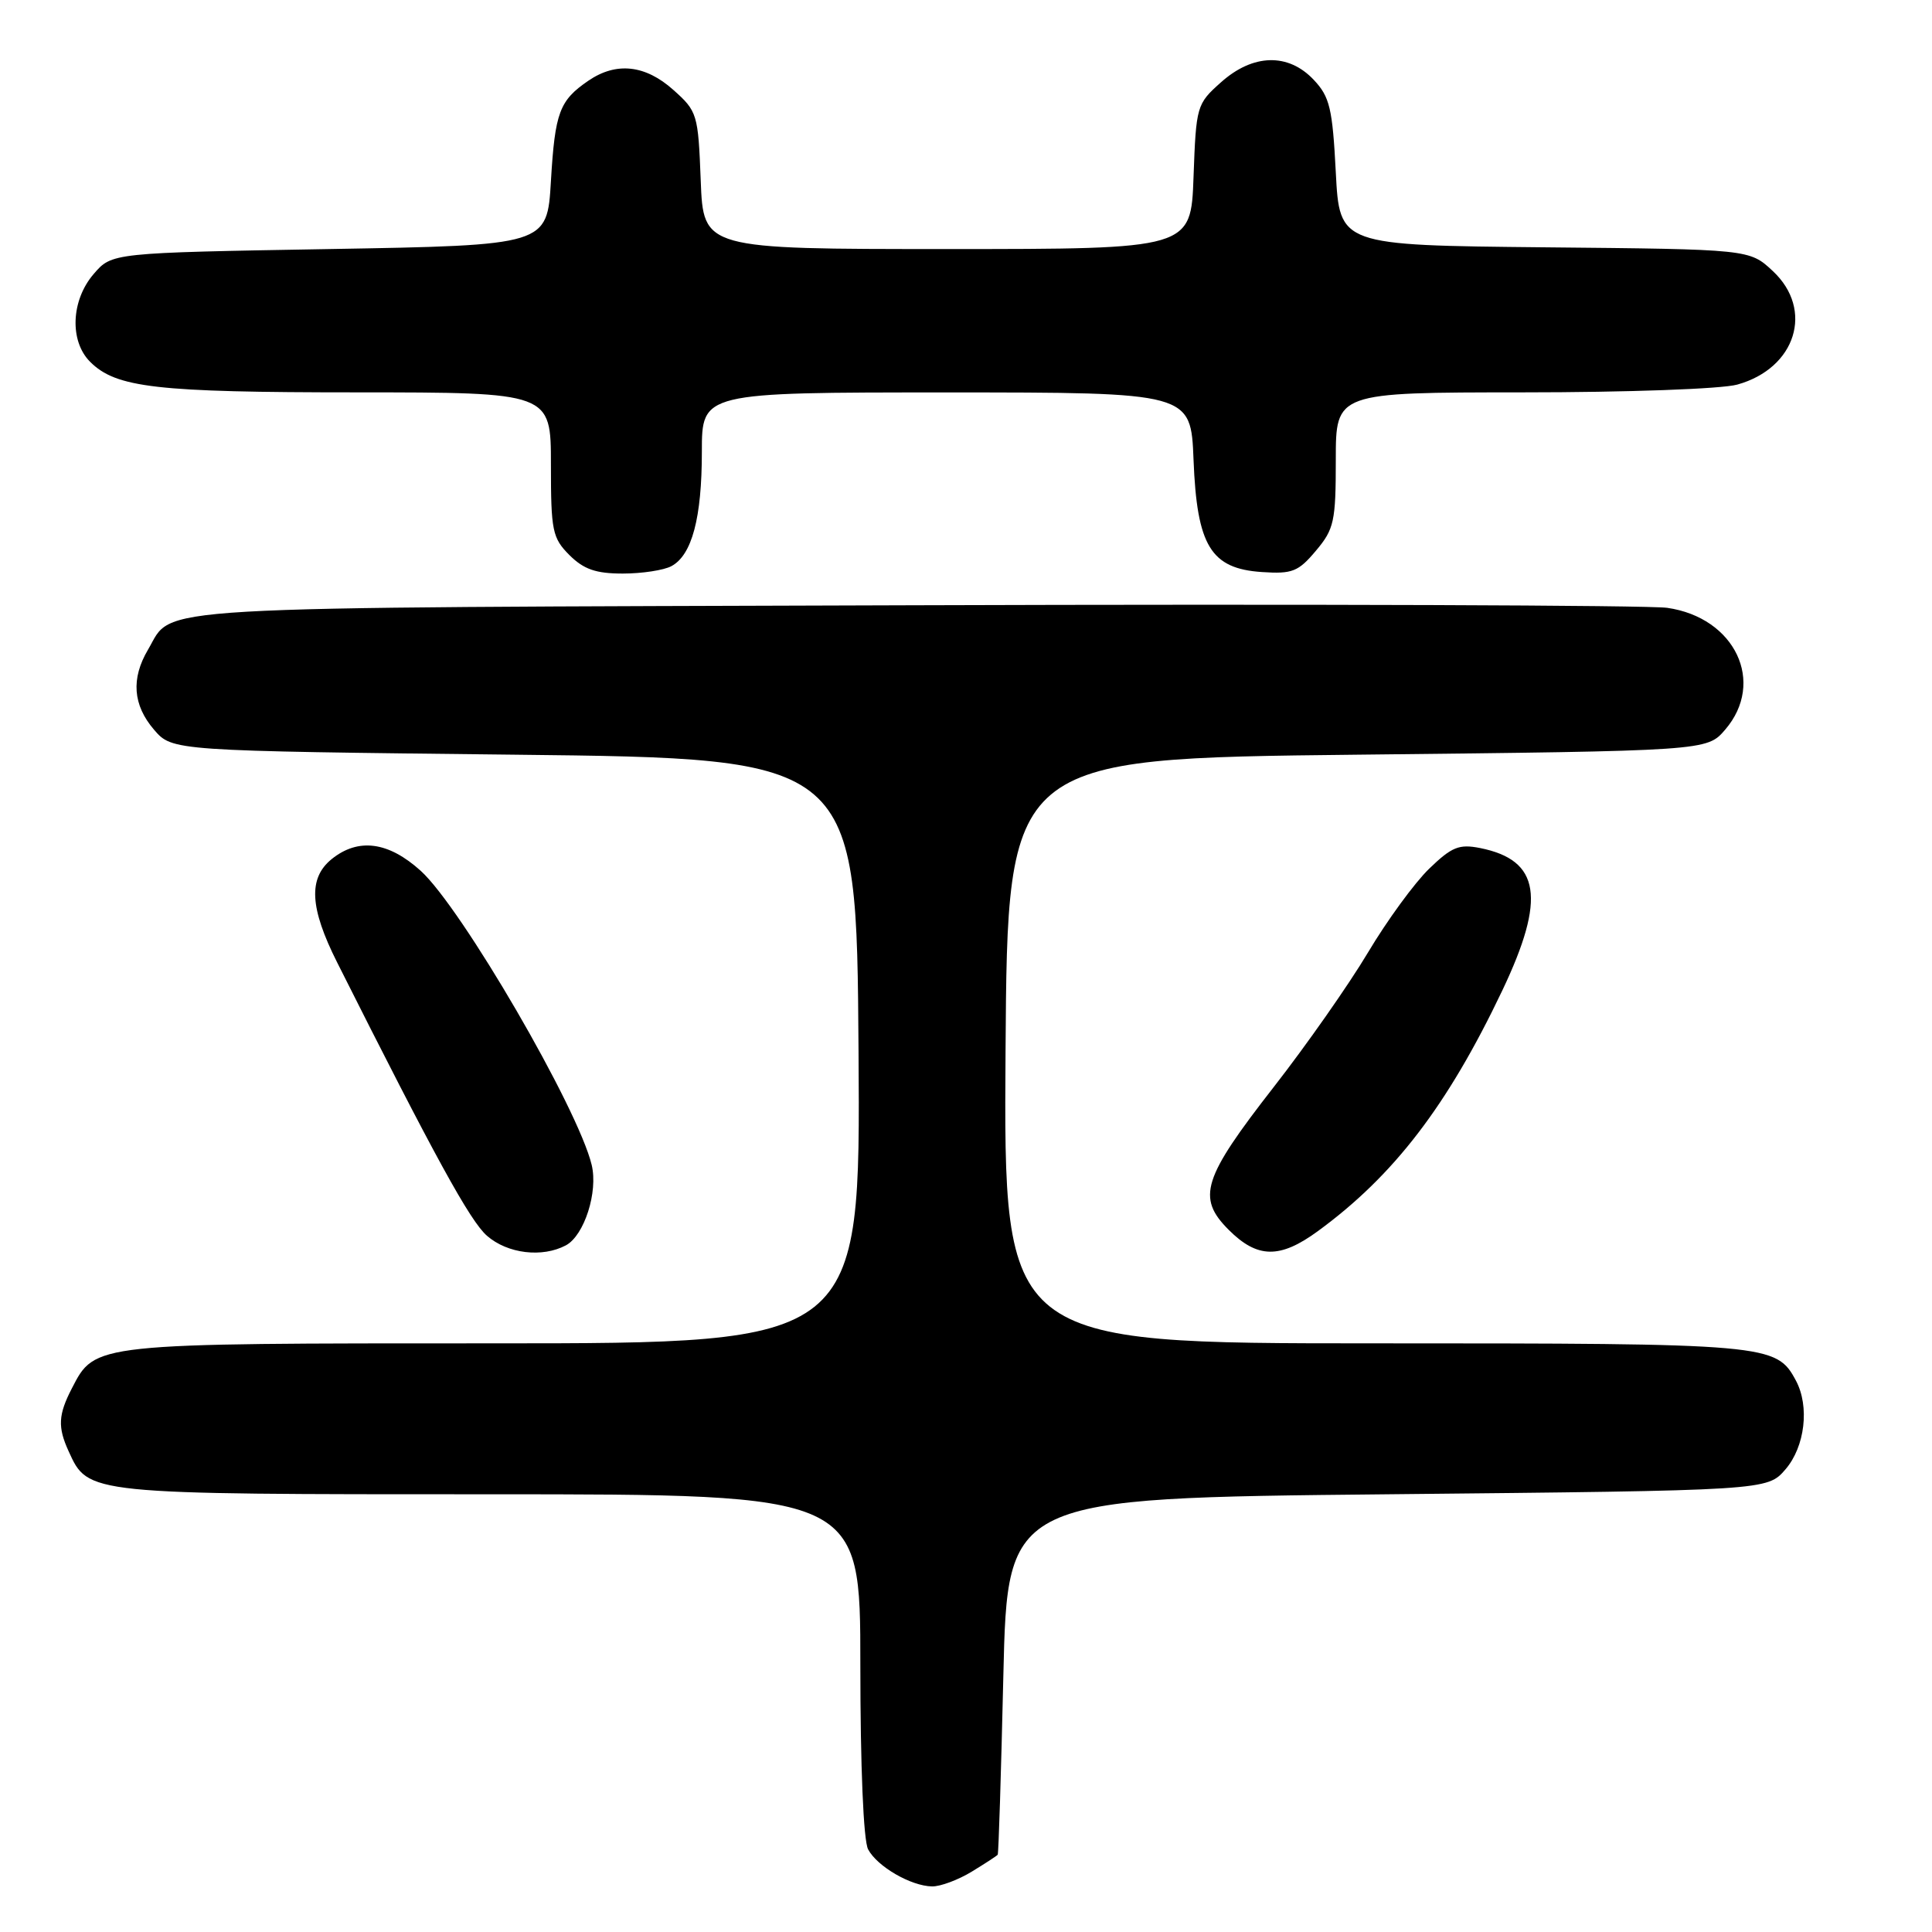 <?xml version="1.0" encoding="UTF-8" standalone="no"?>
<!DOCTYPE svg PUBLIC "-//W3C//DTD SVG 1.1//EN" "http://www.w3.org/Graphics/SVG/1.1/DTD/svg11.dtd" >
<svg xmlns="http://www.w3.org/2000/svg" xmlns:xlink="http://www.w3.org/1999/xlink" version="1.1" viewBox="0 0 256 256">
 <g >
 <path fill="currentColor"
d=" M 128.75 248.01 C 130.54 246.92 132.09 245.91 132.20 245.76 C 132.32 245.62 132.65 234.93 132.95 222.00 C 133.50 198.50 133.50 198.50 183.84 198.00 C 234.17 197.50 234.17 197.50 236.59 194.69 C 239.17 191.69 239.80 186.36 237.97 182.94 C 235.37 178.08 234.44 178.00 182.04 178.00 C 132.98 178.00 132.98 178.00 133.24 139.25 C 133.50 100.50 133.50 100.50 179.84 100.00 C 226.17 99.50 226.17 99.50 228.59 96.69 C 233.99 90.41 229.91 81.83 220.91 80.54 C 218.49 80.19 173.53 80.03 121.00 80.20 C 17.23 80.53 23.09 80.19 19.62 86.07 C 17.34 89.92 17.61 93.43 20.41 96.69 C 22.83 99.50 22.83 99.50 68.16 100.00 C 113.50 100.50 113.50 100.50 113.76 139.25 C 114.02 178.00 114.02 178.00 65.46 178.00 C 12.19 178.00 12.63 177.95 9.52 183.97 C 7.72 187.45 7.63 189.10 9.09 192.29 C 11.70 198.03 11.38 198.00 64.90 198.00 C 114.00 198.00 114.00 198.00 114.00 220.57 C 114.00 234.07 114.41 243.90 115.03 245.05 C 116.24 247.33 120.70 249.91 123.50 249.96 C 124.60 249.98 126.96 249.10 128.75 248.01 Z  M 74.99 165.01 C 77.42 163.70 79.27 157.94 78.40 154.35 C 76.58 146.81 61.16 120.29 55.75 115.39 C 51.46 111.51 47.47 110.99 43.94 113.84 C 40.83 116.37 41.03 120.28 44.67 127.52 C 57.65 153.35 62.29 161.80 64.53 163.75 C 67.26 166.13 71.86 166.68 74.99 165.01 Z  M 174.60 163.15 C 184.68 155.79 191.80 146.51 199.07 131.23 C 204.88 119.01 204.09 113.97 196.12 112.37 C 193.34 111.82 192.37 112.21 189.37 115.11 C 187.44 116.98 183.79 121.97 181.26 126.22 C 178.73 130.46 173.12 138.47 168.79 144.02 C 159.35 156.13 158.54 158.69 162.81 162.96 C 166.61 166.76 169.59 166.81 174.60 163.15 Z  M 88.96 75.02 C 91.69 73.56 93.00 68.63 93.00 59.85 C 93.00 52.00 93.00 52.00 125.40 52.00 C 157.80 52.00 157.80 52.00 158.15 60.93 C 158.60 72.34 160.43 75.35 167.22 75.80 C 171.23 76.07 172.04 75.75 174.37 72.97 C 176.78 70.11 177.00 69.10 177.00 60.92 C 177.00 52.00 177.00 52.00 201.75 51.99 C 215.63 51.99 228.13 51.54 230.20 50.96 C 237.97 48.80 240.40 41.04 234.91 35.92 C 231.82 33.03 231.82 33.03 204.66 32.77 C 177.50 32.50 177.50 32.50 177.00 22.83 C 176.56 14.34 176.20 12.83 174.08 10.58 C 170.70 6.99 166.02 7.11 161.77 10.92 C 158.57 13.77 158.49 14.04 158.15 23.42 C 157.81 33.00 157.81 33.00 125.50 33.00 C 93.20 33.00 93.20 33.00 92.85 23.92 C 92.51 15.11 92.40 14.75 89.23 11.92 C 85.51 8.59 81.66 8.17 77.97 10.69 C 74.12 13.32 73.54 14.89 73.00 24.00 C 72.50 32.50 72.50 32.50 43.66 33.00 C 14.82 33.50 14.82 33.50 12.41 36.31 C 9.41 39.79 9.19 45.19 11.94 47.94 C 15.38 51.38 20.67 51.99 47.25 51.99 C 73.00 52.00 73.00 52.00 73.00 61.55 C 73.00 70.35 73.19 71.28 75.45 73.55 C 77.35 75.44 78.96 76.00 82.52 76.00 C 85.06 76.00 87.95 75.56 88.96 75.02 Z "/>
</g>
</svg>